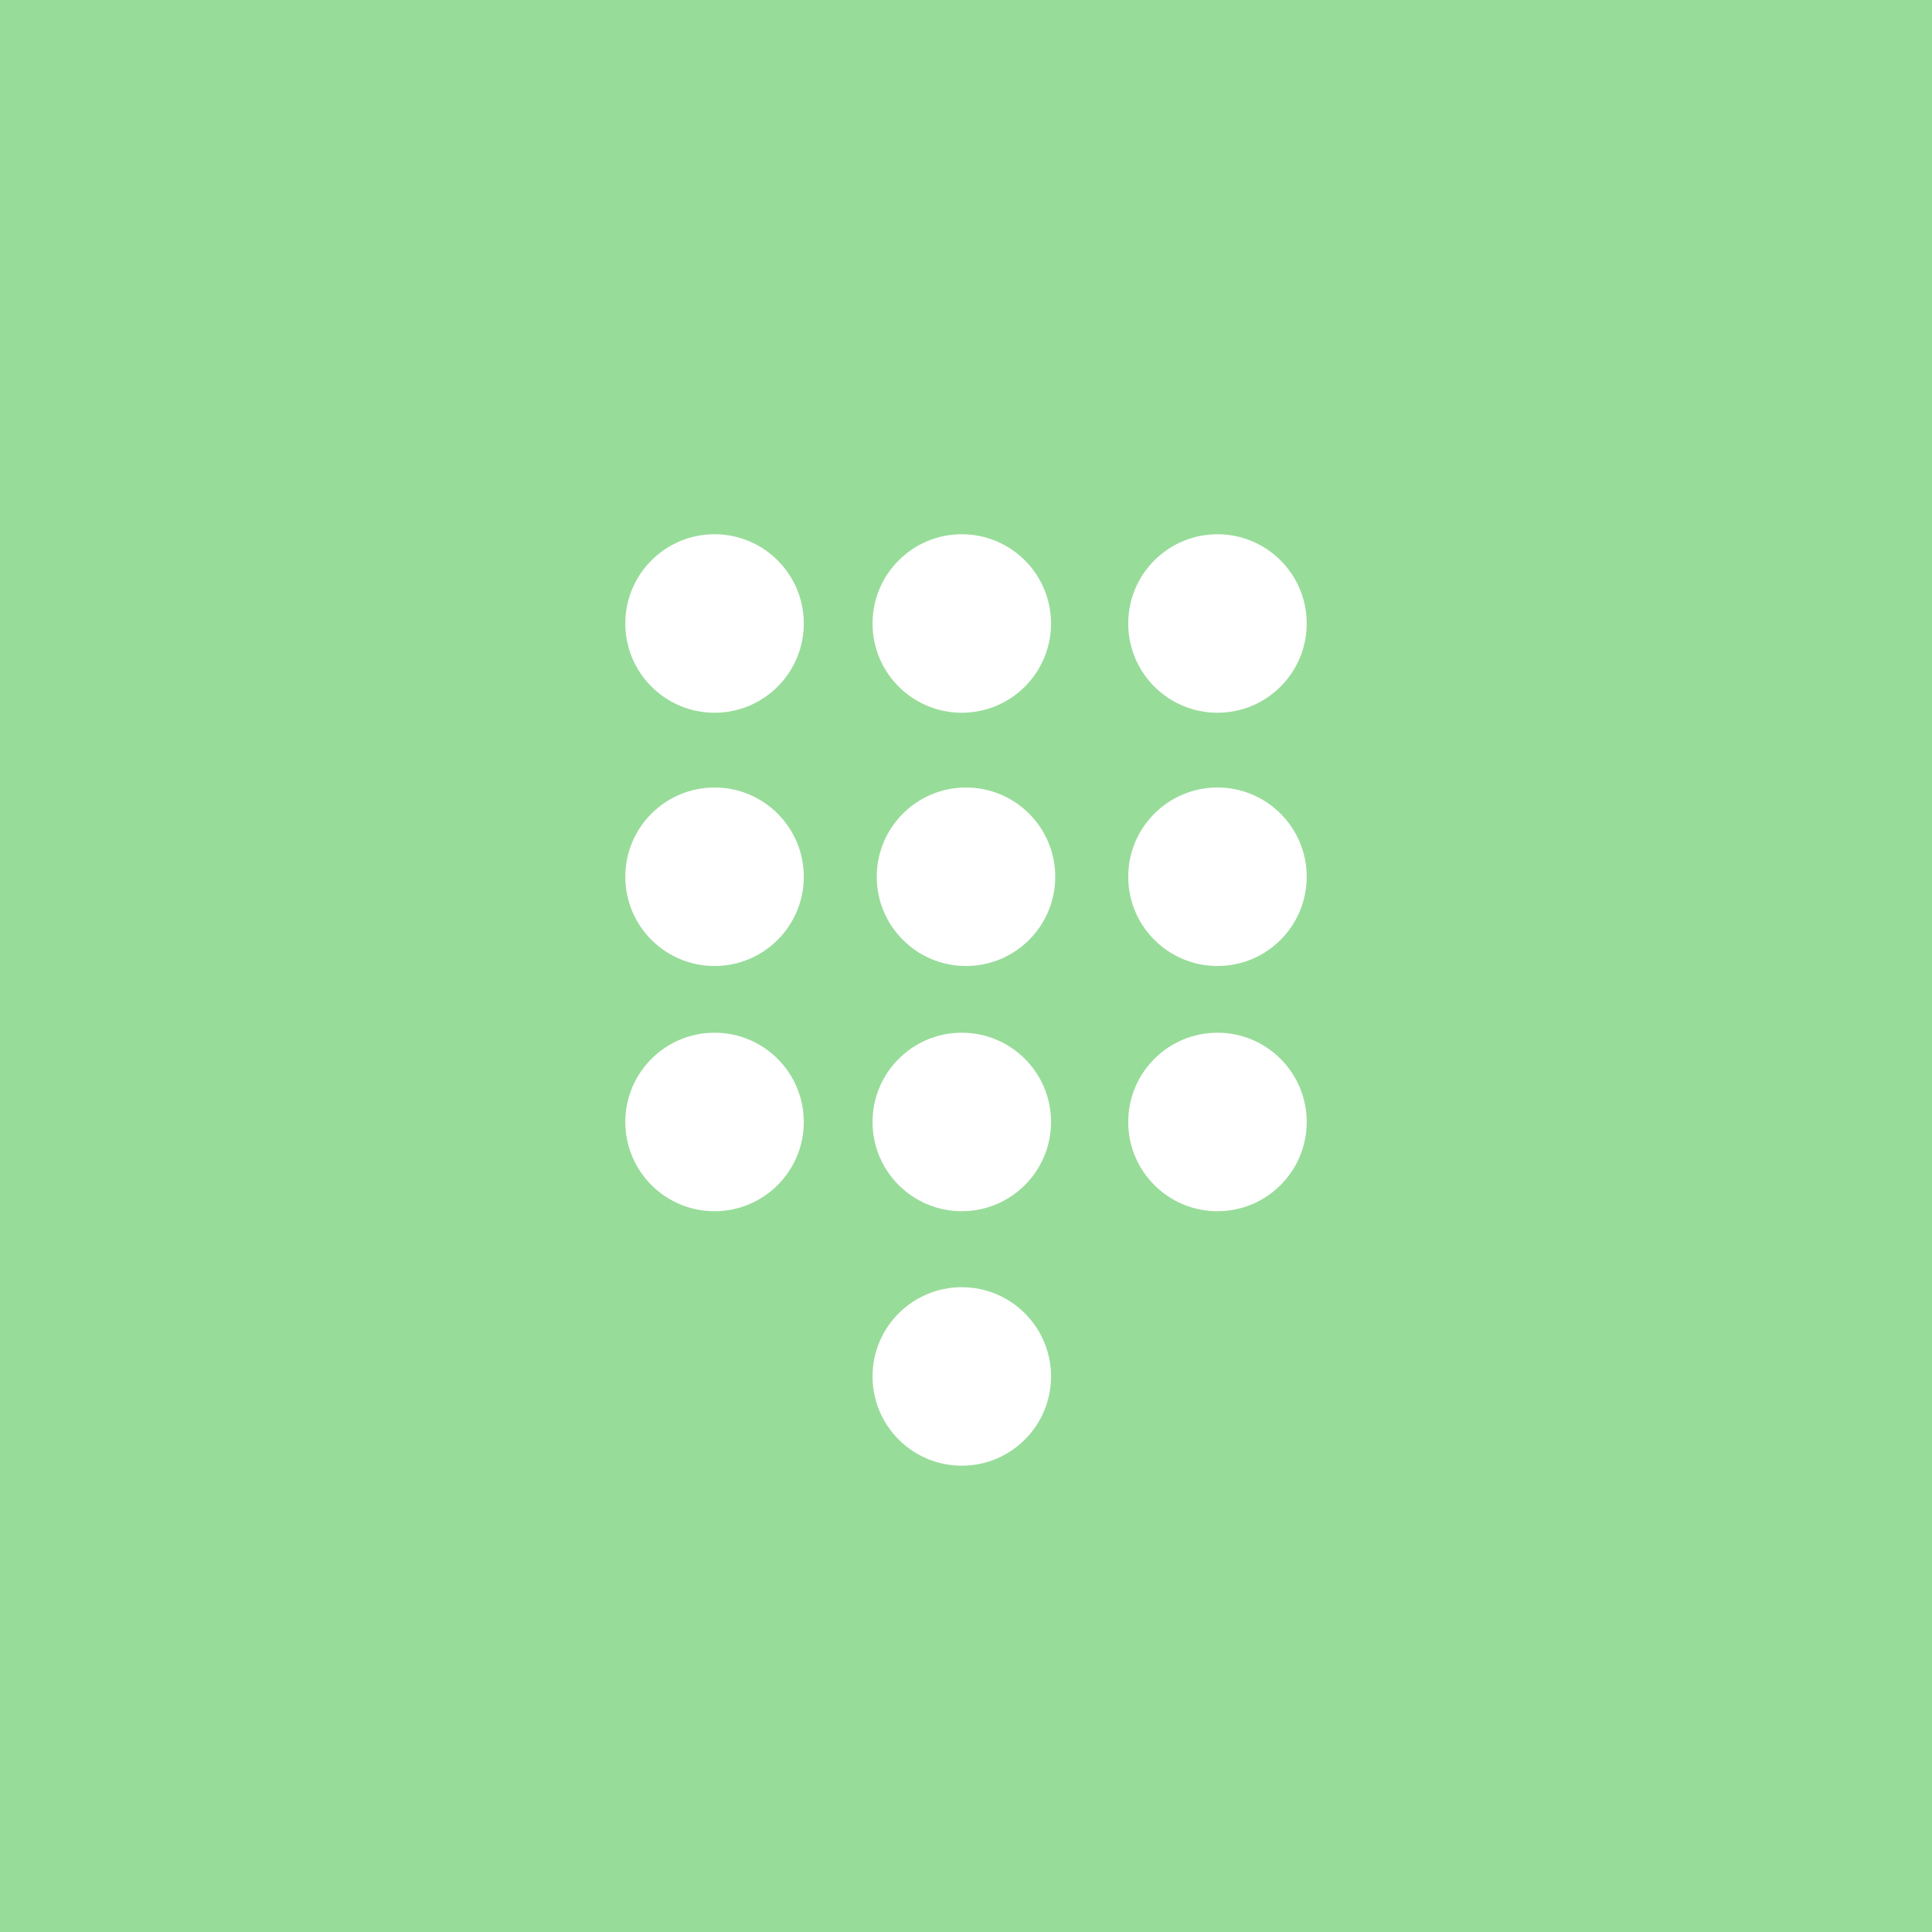<svg xmlns="http://www.w3.org/2000/svg" xml:space="preserve" width="192" height="192">
  <rect width="100%" height="100%" fill="#98dc9a" />
  <circle cx="71.011" cy="61.962" r="8.869" fill="#fff" />
  <circle cx="95.581" cy="61.962" r="8.869" fill="#fff" />
  <circle cx="120.99" cy="61.962" r="8.869" fill="#fff" />
  <circle cx="71.011" cy="87.131" r="8.869" fill="#fff" />
  <circle cx="71.011" cy="111.5" r="8.869" fill="#fff" />
  <circle cx="95.581" cy="111.5" r="8.869" fill="#fff" />
  <circle cx="120.99" cy="111.5" r="8.869" fill="#fff" />
  <circle cx="120.99" cy="87.131" r="8.869" fill="#fff" />
  <circle cx="96" cy="87.131" r="8.869" fill="#fff" />
  <circle cx="95.581" cy="136.79" r="8.869" fill="#fff" />
</svg>

